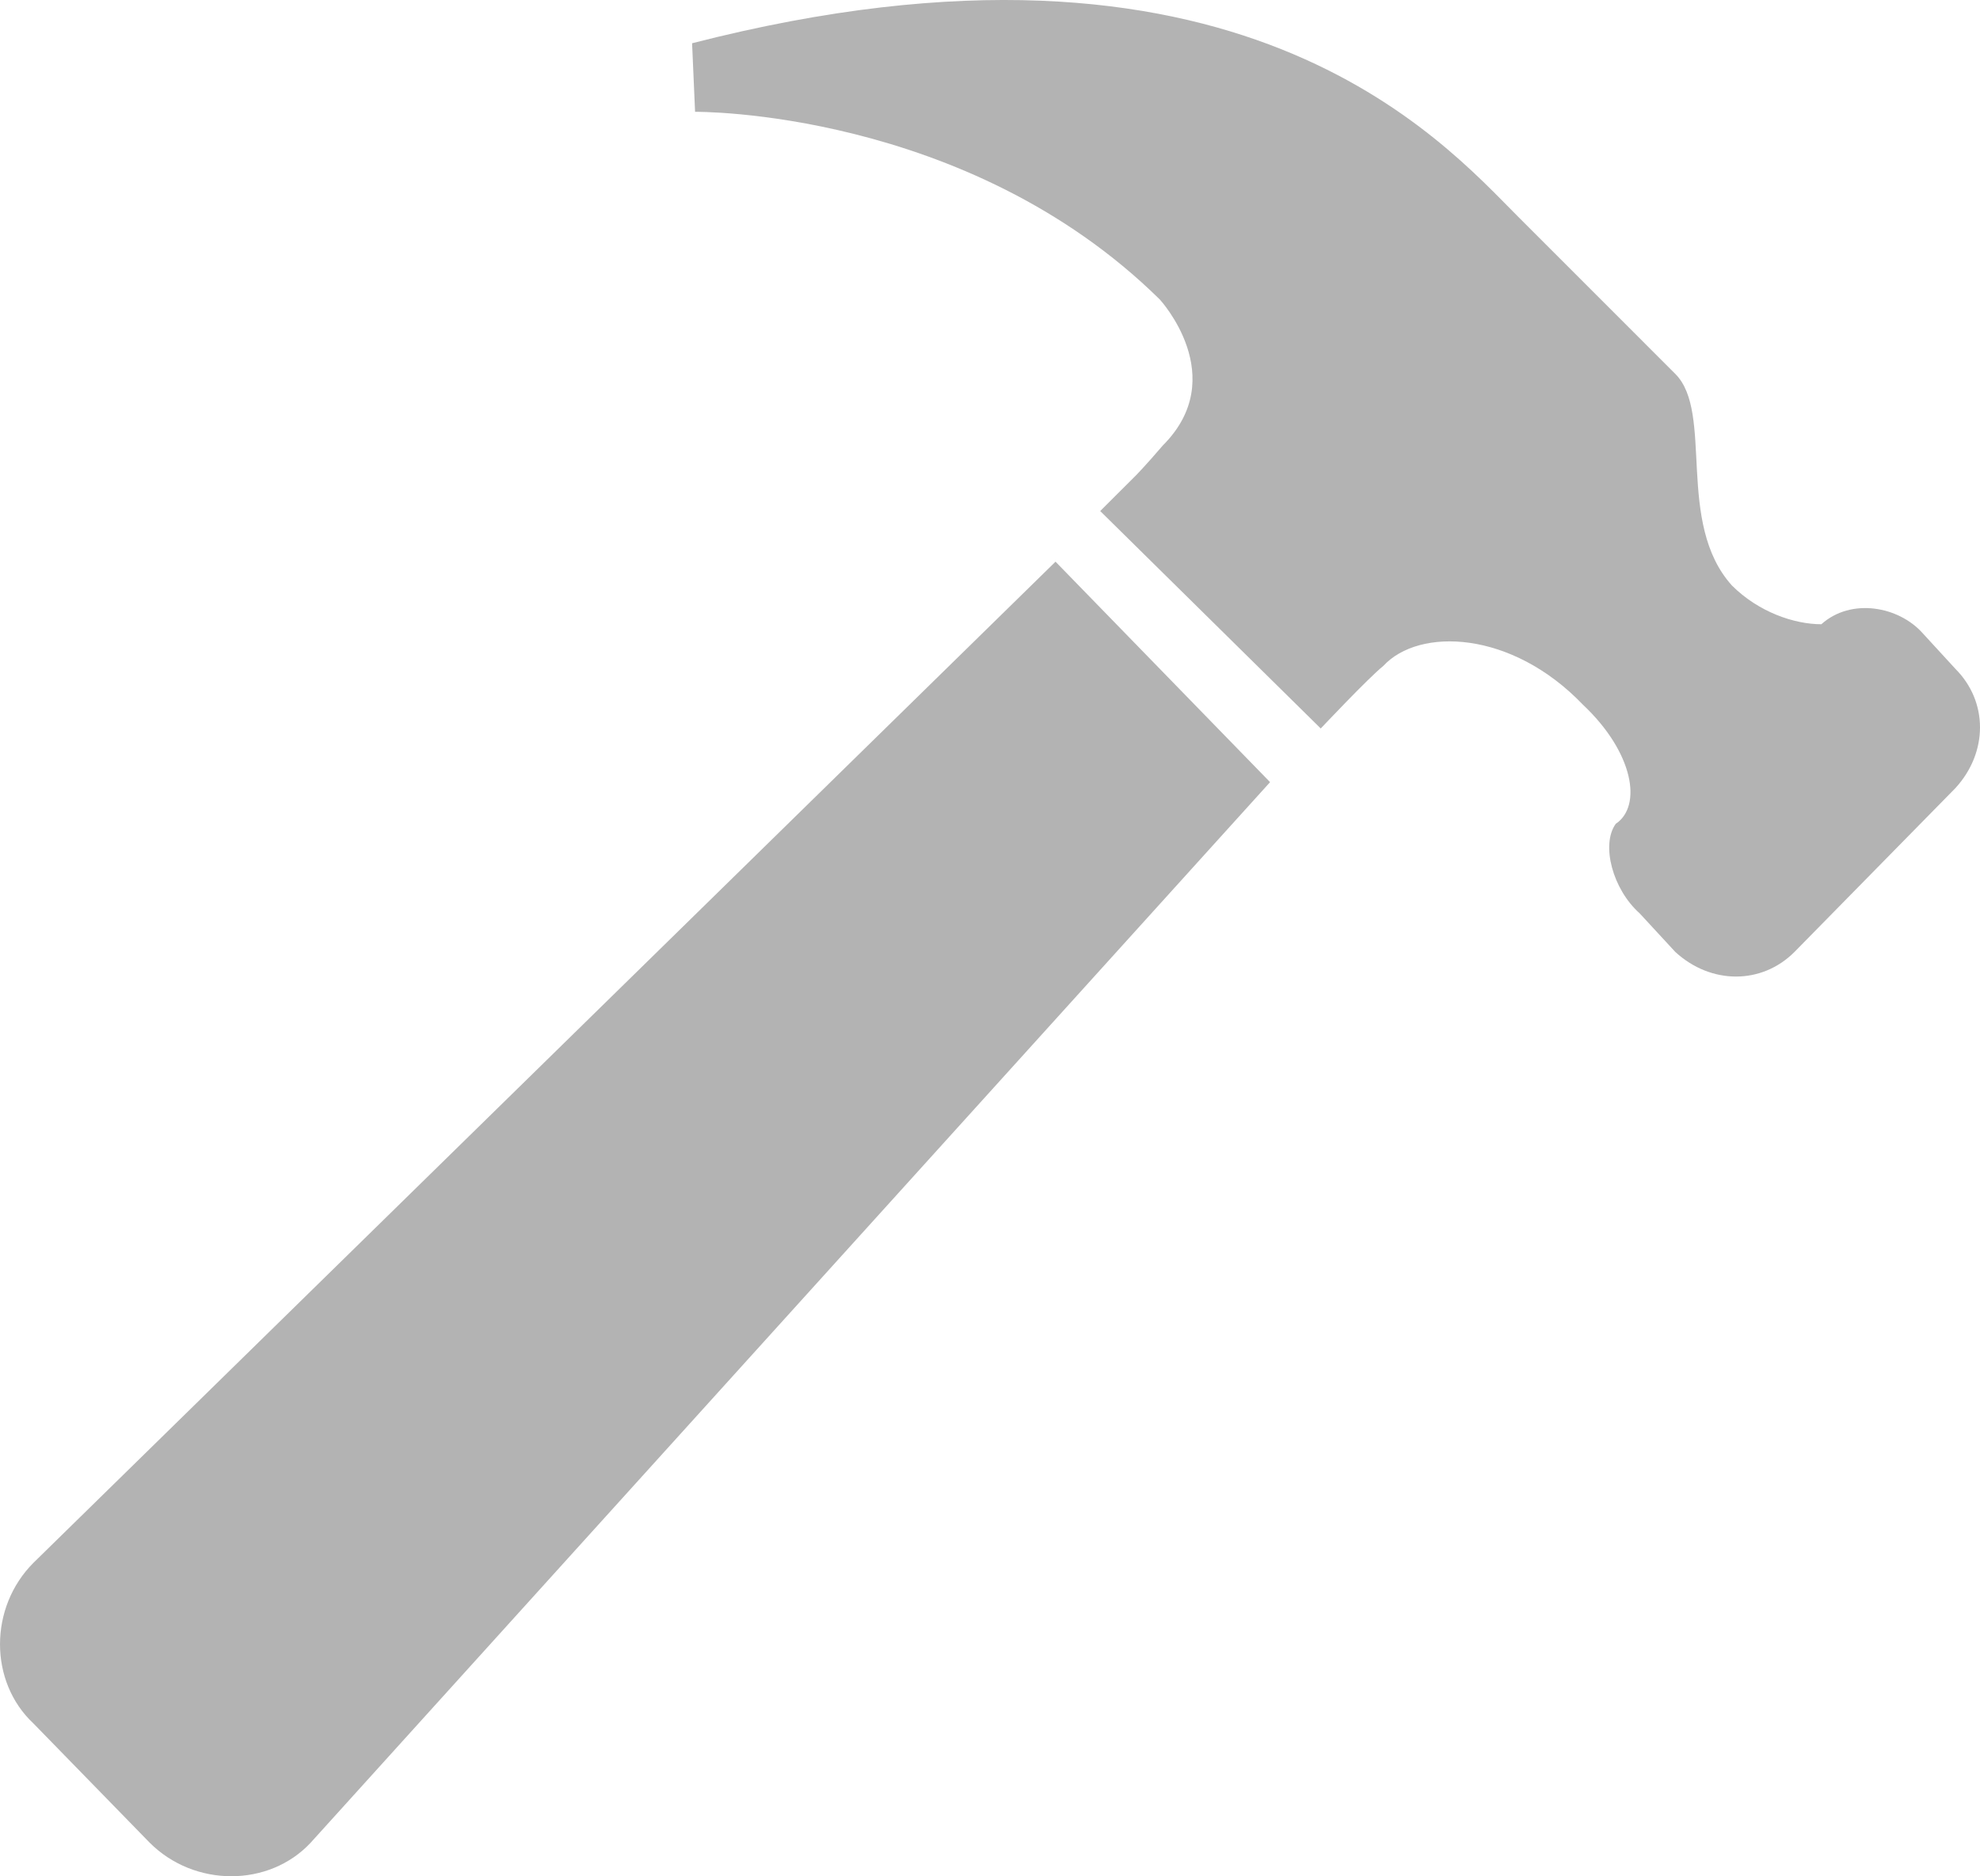 <?xml version="1.0" encoding="UTF-8" standalone="no"?>
<svg
   xmlns:dc="http://purl.org/dc/elements/1.1/"
   xmlns:cc="http://creativecommons.org/ns#"
   xmlns:rdf="http://www.w3.org/1999/02/22-rdf-syntax-ns#"
   xmlns:svg="http://www.w3.org/2000/svg"
   xmlns="http://www.w3.org/2000/svg"
   xmlns:sodipodi="http://sodipodi.sourceforge.net/DTD/sodipodi-0.dtd"
   xmlns:inkscape="http://www.inkscape.org/namespaces/inkscape"
   version="1.1"
   x="0px"
   y="0px"
   viewBox="-10.947 -4.446 99.998 94.77"
   enable-background="new -10.947 -4.446 99.998 94.77"
   xml:space="preserve"
   id="svg2"
   inkscape:version="0.91 r13725"
   sodipodi:docname="noun_1306_cc_no-att.svg"
   width="99.998"
   height="94.77"><defs
     id="defs14" /><sodipodi:namedview
     pagecolor="#ffffff"
     bordercolor="#666666"
     borderopacity="1"
     objecttolerance="10"
     gridtolerance="10"
     guidetolerance="10"
     inkscape:pageopacity="0"
     inkscape:pageshadow="2"
     inkscape:window-width="640"
     inkscape:window-height="480"
     id="namedview12"
     showgrid="false"
     fit-margin-top="0"
     fit-margin-left="0"
     fit-margin-right="0"
     fit-margin-bottom="0"
     inkscape:zoom="1.9921916"
     inkscape:cx="49.998501"
     inkscape:cy="35.537999"
     inkscape:window-x="0"
     inkscape:window-y="0"
     inkscape:window-maximized="0"
     inkscape:current-layer="svg2" /><path
     d="m 42.361,23.925 10.836,11.136 -48.454,53.569 c -2.107,2.259 -5.872,2.259 -8.13,0 l -5.866,-6.018 c -2.258,-2.106 -2.258,-5.868 0,-8.124 L 42.361,23.925 Z"
     id="path4"
     inkscape:connector-curvature="0"
     style="fill:#b3b3b3" /><path
     d="m 87.811,35.36 -8.13,8.278 c -1.653,1.656 -4.214,1.656 -6.018,0 l -1.805,-1.955 c -1.355,-1.205 -1.961,-3.463 -1.204,-4.516 1.35,-0.902 0.902,-3.611 -1.659,-6.021 -3.607,-3.762 -8.275,-3.911 -10.079,-1.956 -0.751,0.603 -3.16,3.16 -3.16,3.16 l -11.138,-10.983 1.81,-1.807 c 0,0 0.448,-0.451 1.351,-1.504 3.463,-3.462 -0.151,-7.374 -0.151,-7.374 -9.777,-9.631 -23.471,-9.48 -23.471,-9.48 l -0.151,-3.463 c 27.539,-7.074 37.921,4.967 41.687,8.729 3.456,3.46 7.07,7.071 7.973,7.976 1.955,1.955 0,7.521 2.857,10.685 1.355,1.353 3.16,1.956 4.516,1.956 1.508,-1.353 3.911,-0.902 5.115,0.451 l 1.659,1.807 c 1.651,1.656 1.651,4.213 -0.002,6.017 z"
     id="path6"
     inkscape:connector-curvature="0"
     style="fill:#b3b3b3" /></svg>